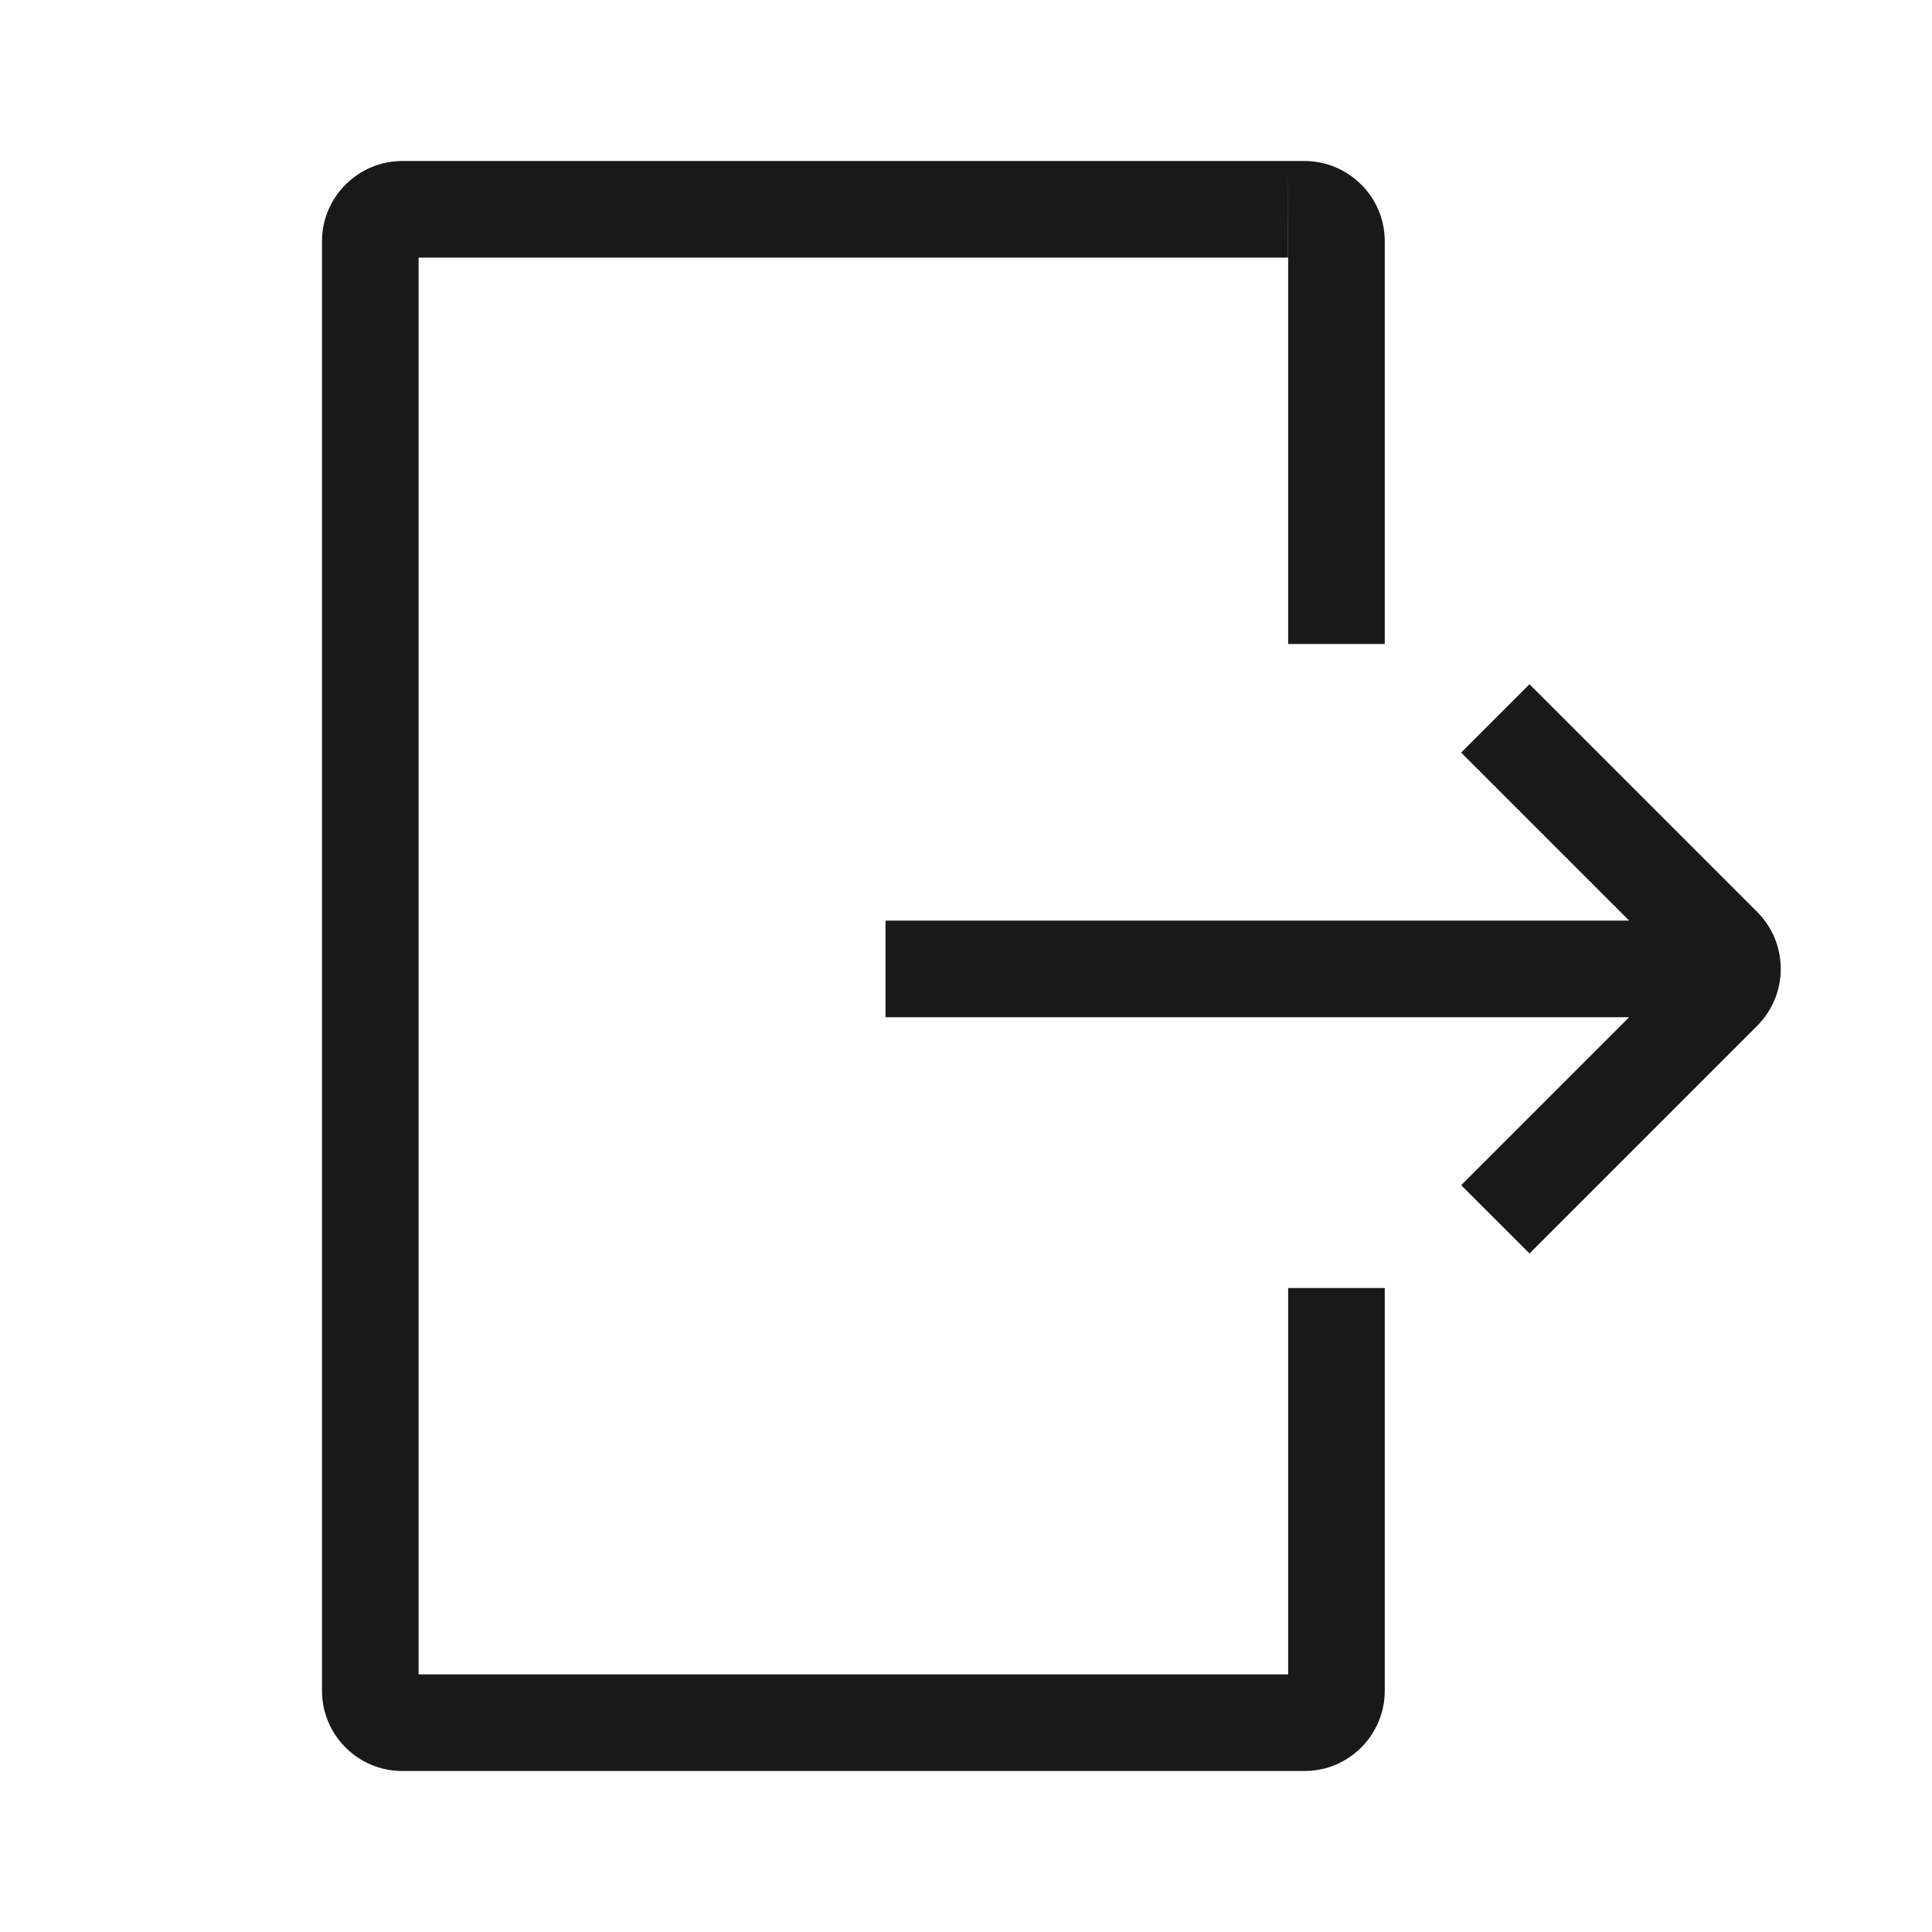 <?xml version="1.0" encoding="UTF-8"?>
<svg width="24px" height="24px" viewBox="0 0 24 24" version="1.1" xmlns="http://www.w3.org/2000/svg" xmlns:xlink="http://www.w3.org/1999/xlink">
    <!-- Generator: Sketch 54.1 (76490) - https://sketchapp.com -->
    <title>Icons/Outlined/Exit</title>
    <desc>Created with Sketch.</desc>
    <g id="Icons/Outlined/Exit" stroke="none" stroke-width="1" fill="none" fill-rule="evenodd" fill-opacity="0.9">
        <path d="M17.202,8 L16.002,8 L16.002,3.2 L16,2 L16.203,2 C16.753,2 17.202,2.446 17.202,2.996 L17.202,8 Z M17.202,16 L17.202,21.004 C17.202,21.551 16.756,22 16.206,22 L4.996,22 C4.449,22 4,21.554 4,21.004 L4,2.996 C4,2.449 4.447,2 4.999,2 L16,2 L16,2.6 L16,3.2 L5.2,3.2 L5.2,20.8 L16.002,20.8 L16.002,16 L17.202,16 Z M20.238,12.636 L11,12.636 L11,11.436 L20.238,11.436 L18.151,9.349 L19,8.5 L21.828,11.328 C22.219,11.719 22.219,12.352 21.828,12.743 L19,15.571 L18.151,14.723 L20.238,12.636 Z" id="形状结合" fill="#000000"></path>
    </g>
</svg>